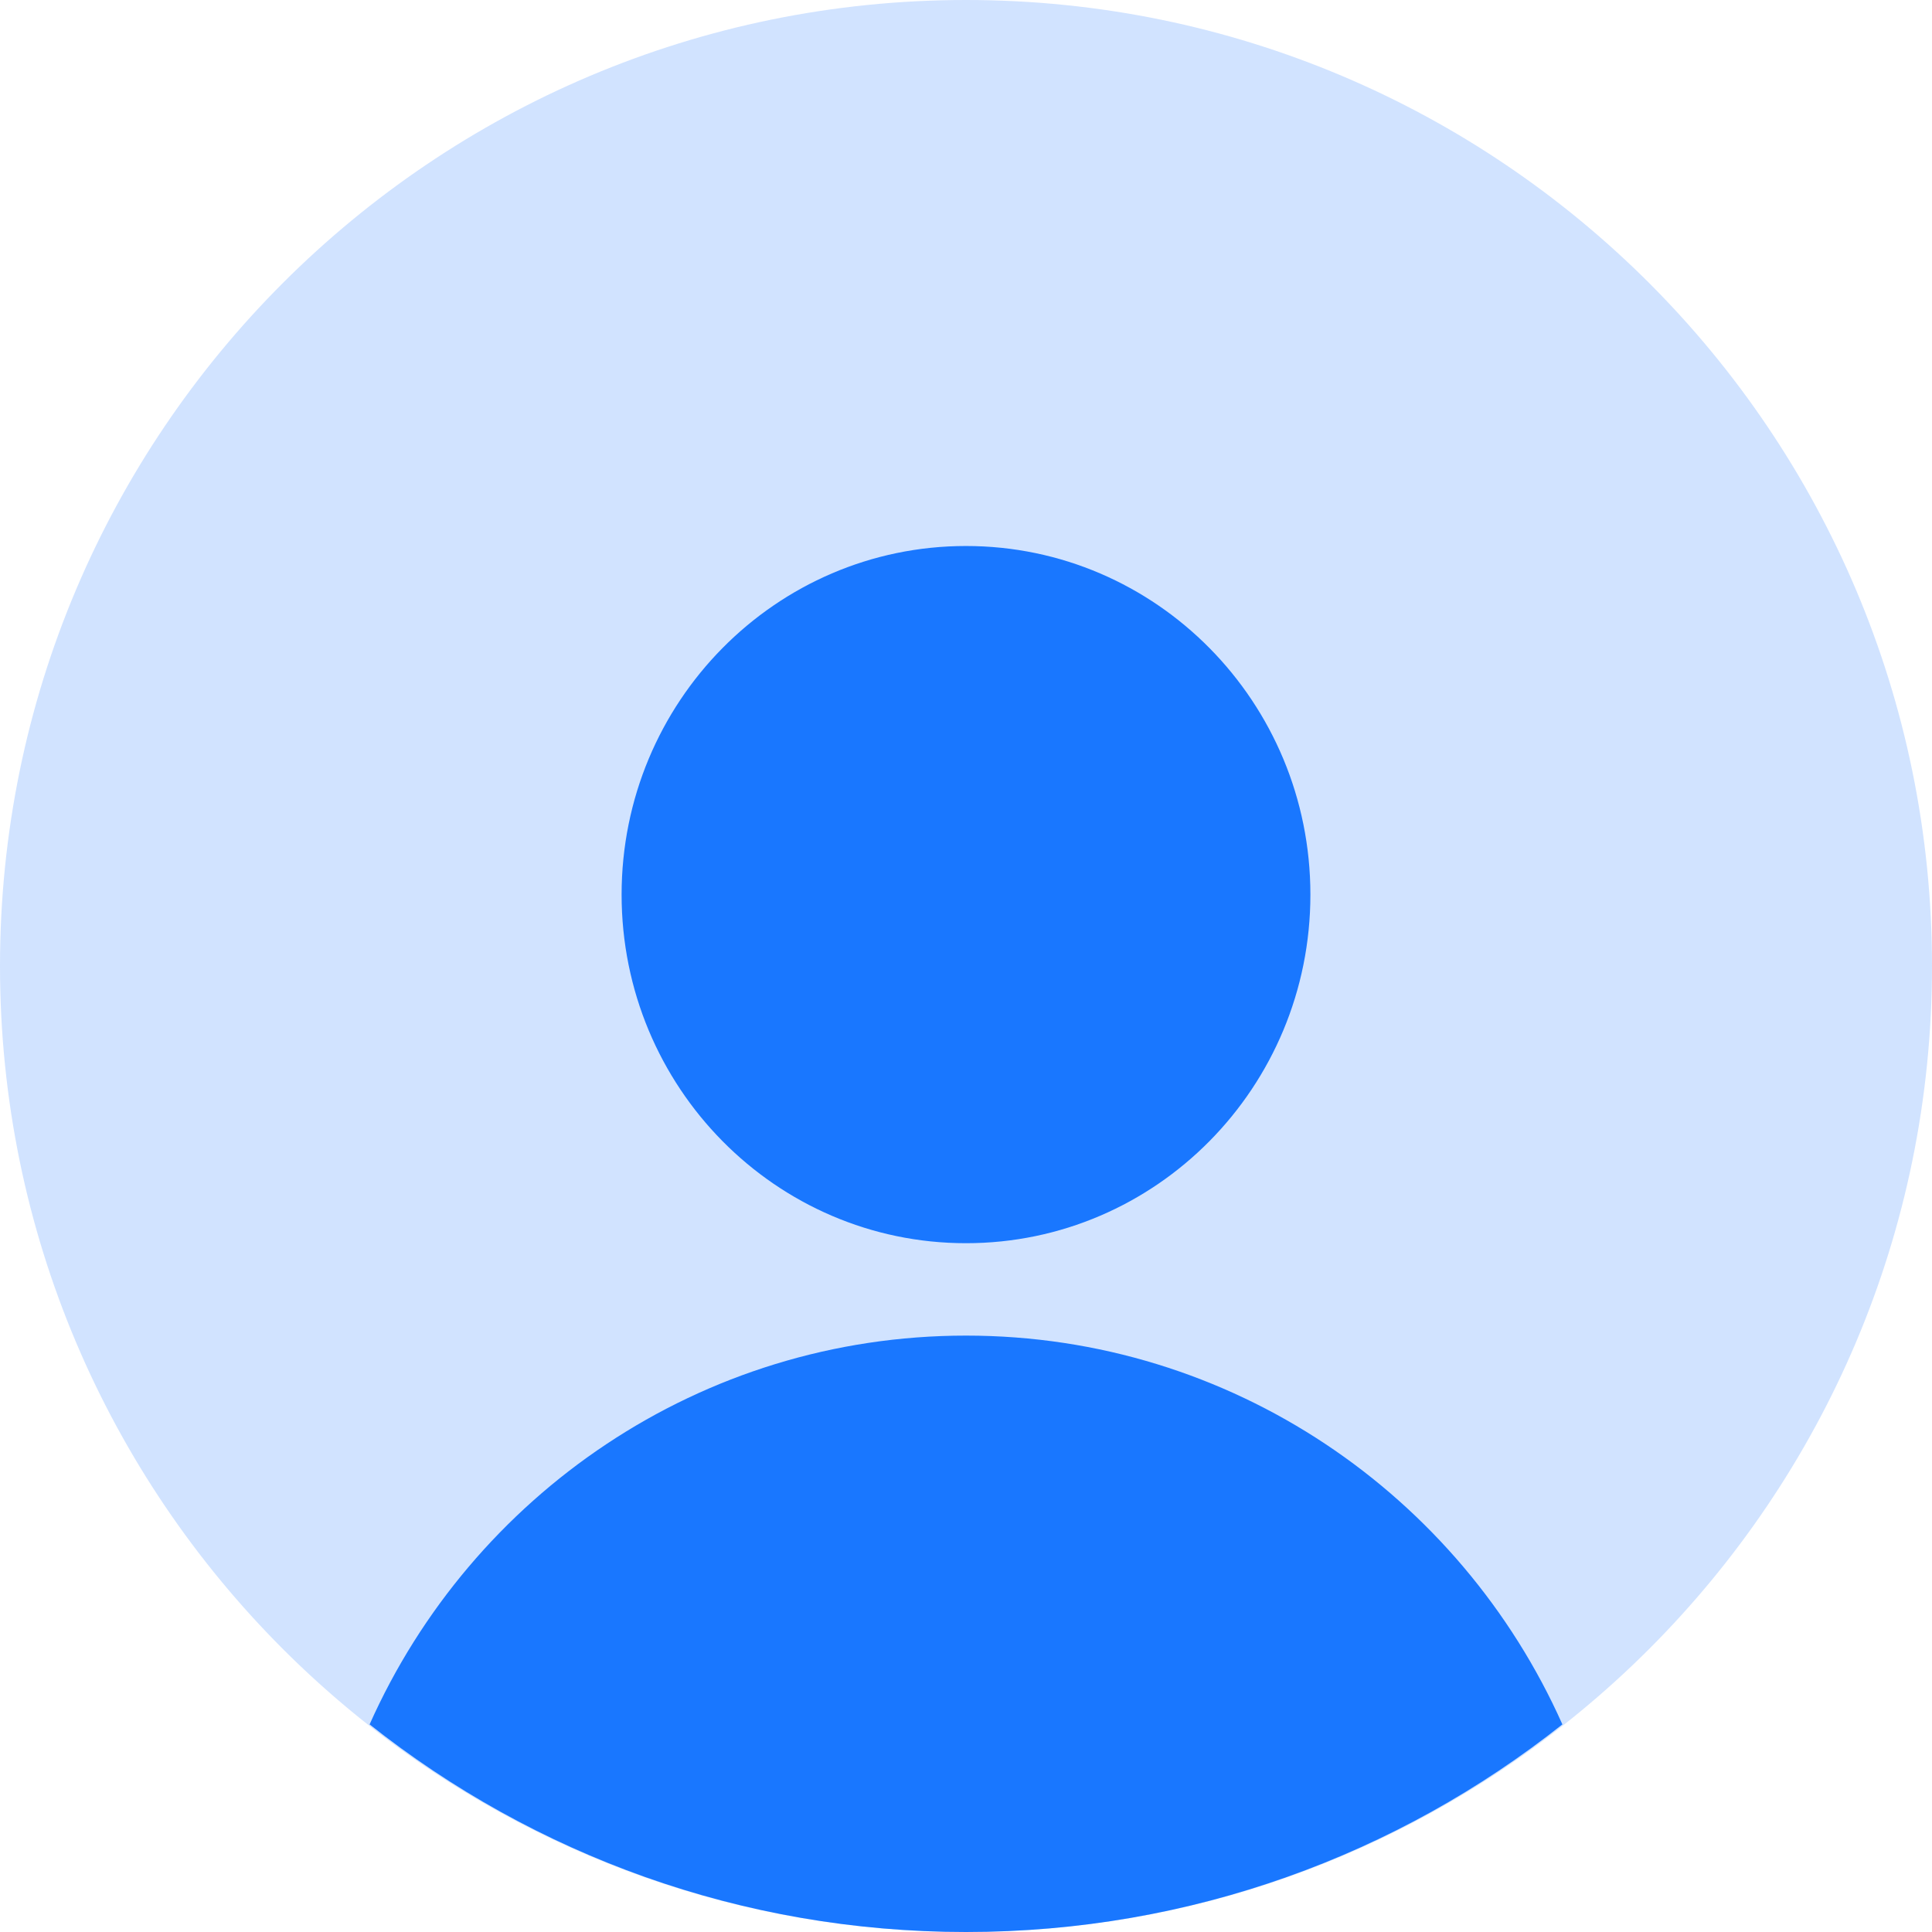 <svg width="200" height="200" viewBox="0 0 200 200" fill="none" xmlns="http://www.w3.org/2000/svg">
<path d="M0 100C0 44.772 44.772 0 100 0V0C155.228 0 200 44.772 200 100V100C200 155.228 155.228 200 100 200V200C44.772 200 0 155.228 0 100V100Z" fill="#1977FF" fill-opacity="0.2"/>
<path d="M100 138.261C127.498 138.261 151.163 154.785 161.739 178.51C144.741 191.971 123.302 200 100 200C76.698 200 55.259 191.971 38.261 178.51C48.837 154.785 72.502 138.261 100 138.261Z" fill="#1977FF"/>
<path d="M135.652 92.609C135.652 112.539 119.69 128.696 100 128.696C80.31 128.696 64.348 112.539 64.348 92.609C64.348 72.679 80.31 56.522 100 56.522C119.69 56.522 135.652 72.679 135.652 92.609Z" fill="#1977FF"/>
</svg>
